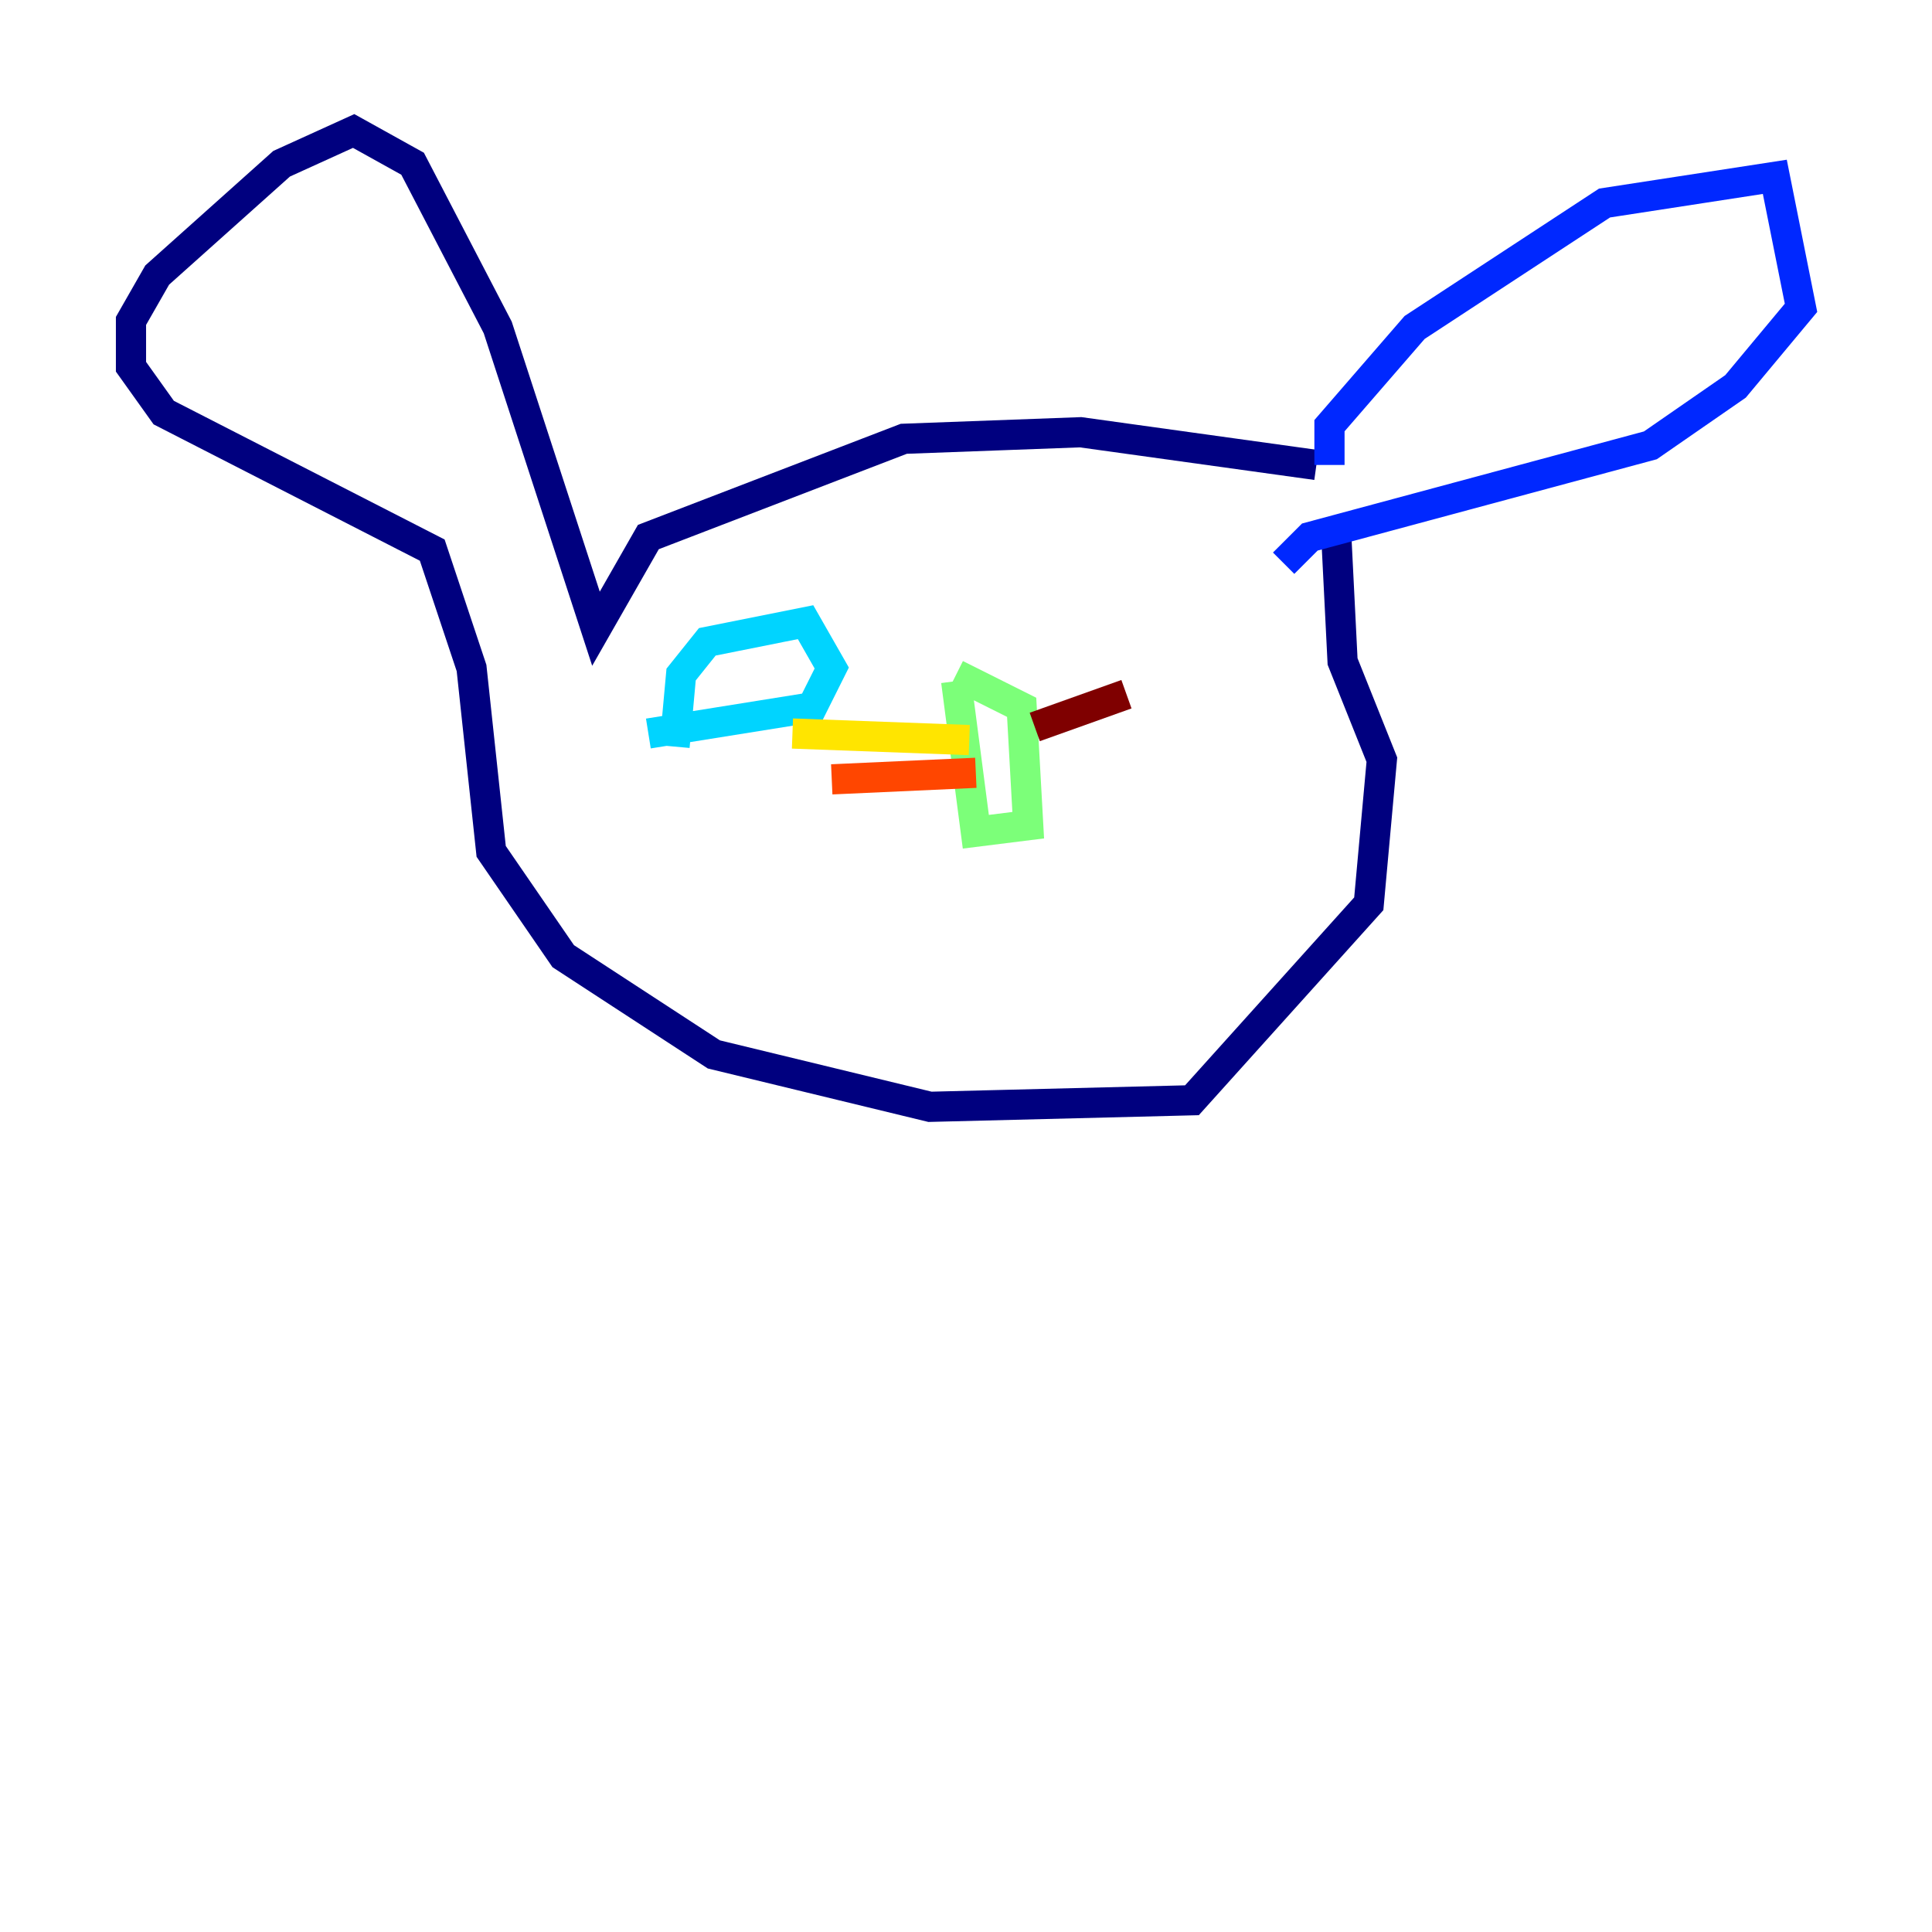 <?xml version="1.0" encoding="utf-8" ?>
<svg baseProfile="tiny" height="128" version="1.2" viewBox="0,0,128,128" width="128" xmlns="http://www.w3.org/2000/svg" xmlns:ev="http://www.w3.org/2001/xml-events" xmlns:xlink="http://www.w3.org/1999/xlink"><defs /><polyline fill="none" points="87.214,30.807 71.593,28.637 59.878,29.071 42.956,35.58 39.485,41.654 32.976,21.695 27.336,10.848 23.43,8.678 18.658,10.848 10.414,18.224 8.678,21.261 8.678,24.298 10.848,27.336 28.637,36.447 31.241,44.258 32.542,56.407 37.315,63.349 47.295,69.858 61.614,73.329 78.969,72.895 90.685,59.878 91.552,50.332 88.949,43.824 88.515,35.146" stroke="#00007f" stroke-width="2" /><polyline fill="none" points="88.081,30.807 88.081,28.203 93.722,21.695 106.305,13.451 117.586,11.715 119.322,20.393 114.983,25.6 109.342,29.505 86.78,35.58 85.044,37.315" stroke="#0028ff" stroke-width="2" /><polyline fill="none" points="44.691,49.464 45.125,44.691 46.861,42.522 53.37,41.22 55.105,44.258 53.803,46.861 42.956,48.597" stroke="#00d4ff" stroke-width="2" /><polyline fill="none" points="63.349,44.691 67.688,46.861 68.122,54.671 64.651,55.105 63.349,45.125" stroke="#7cff79" stroke-width="2" /><polyline fill="none" points="64.217,49.031 52.502,48.597" stroke="#ffe500" stroke-width="2" /><polyline fill="none" points="64.651,51.2 55.105,51.634" stroke="#ff4600" stroke-width="2" /><polyline fill="none" points="68.556,48.163 74.63,45.993" stroke="#7f0000" stroke-width="2" /></svg>